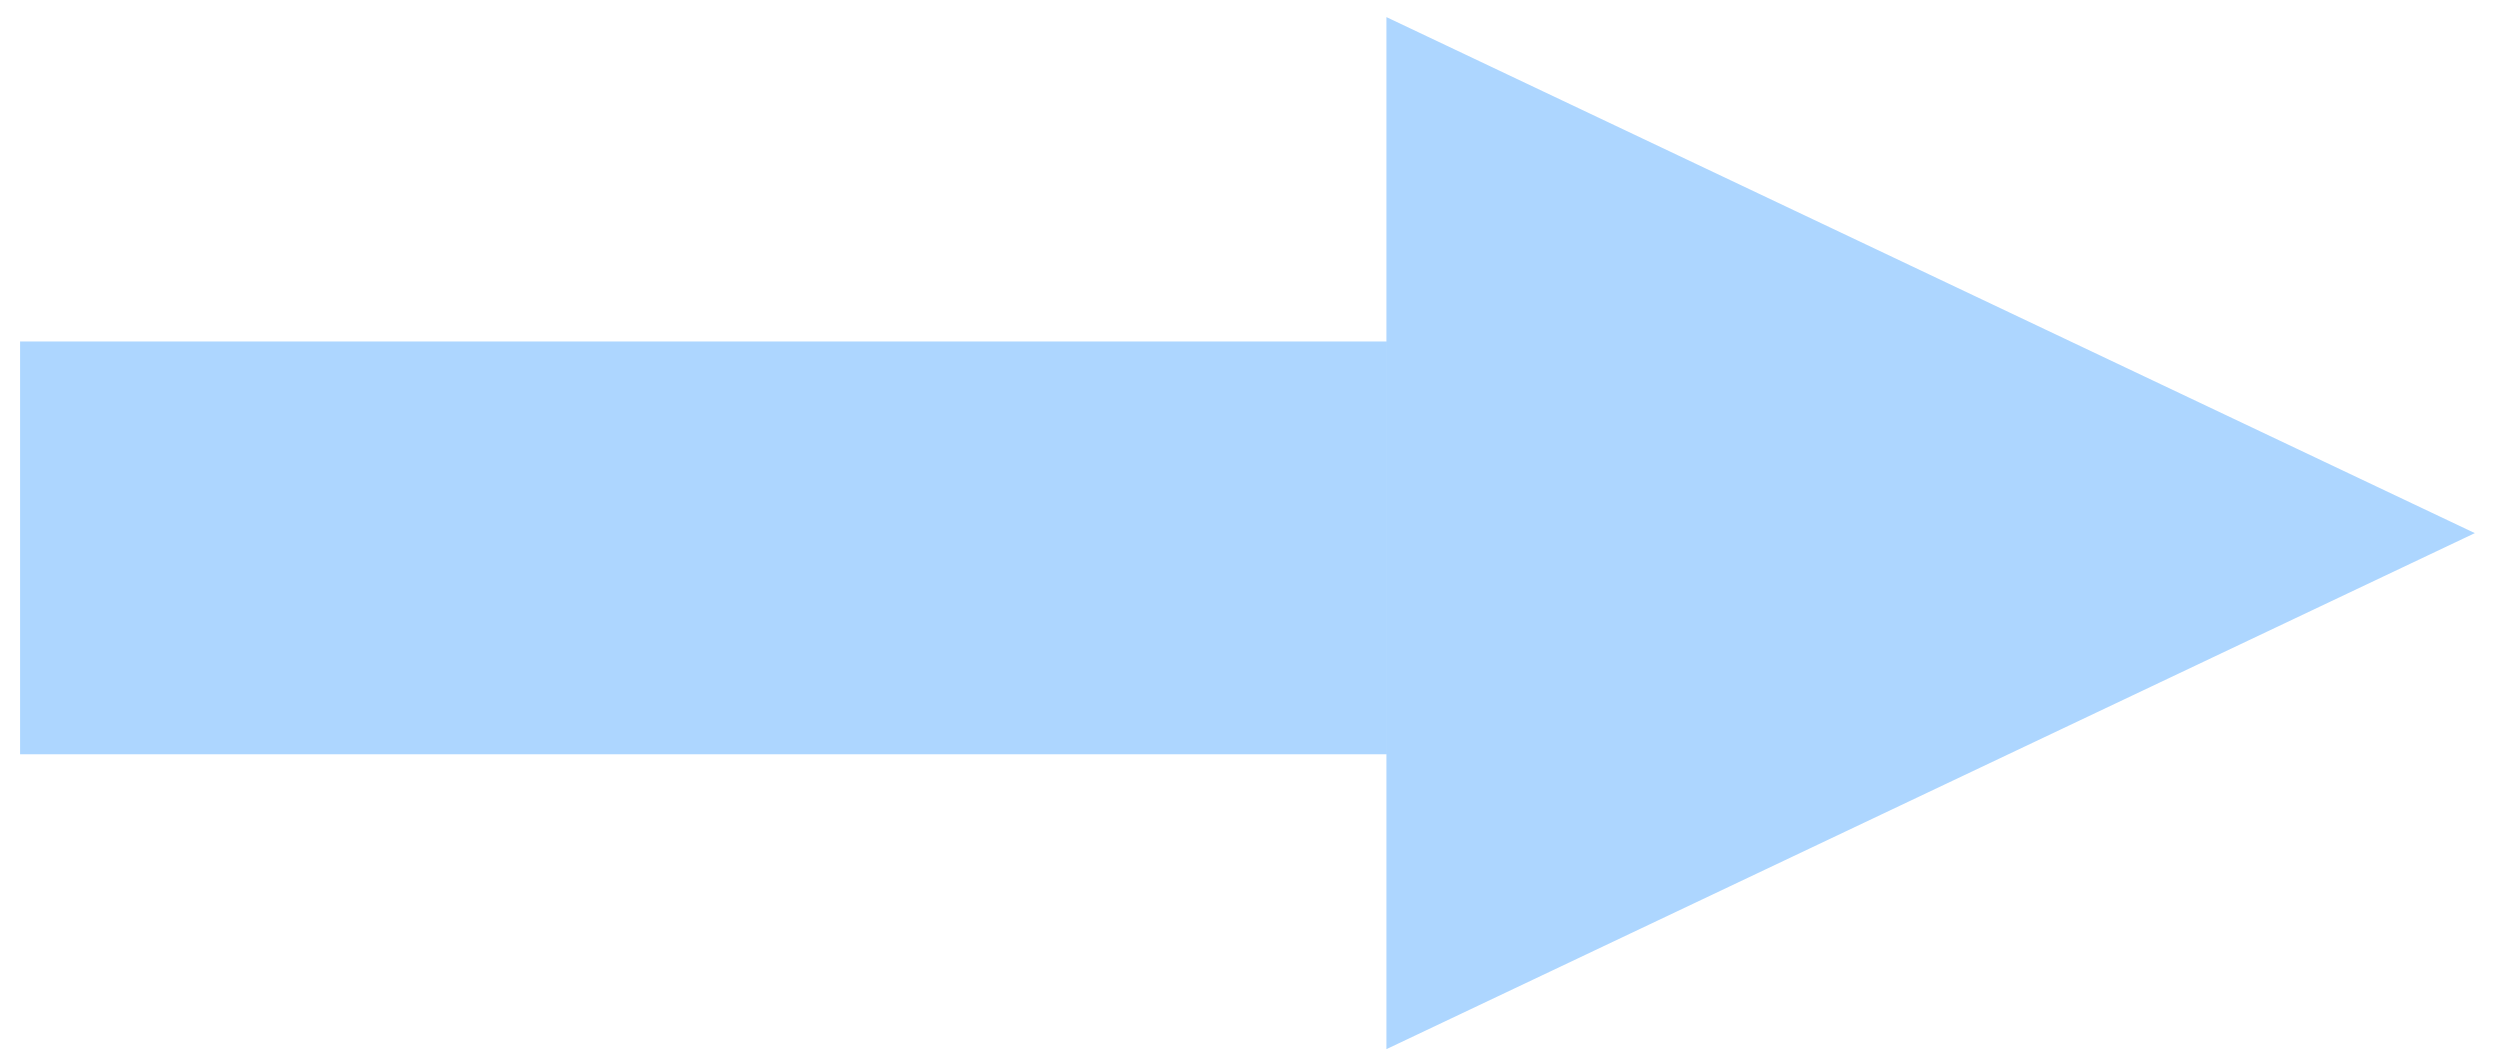 <svg width="88" height="37" viewBox="0 0 88 37" fill="none" xmlns="http://www.w3.org/2000/svg">
<path id="Union 2" opacity="0.4" d="M48.802 0.602L87.114 18.766L48.802 36.93V0.602ZM0.707 26.55V12.019H48.801V26.55H0.707Z" fill="#3399FF"/>
</svg>

